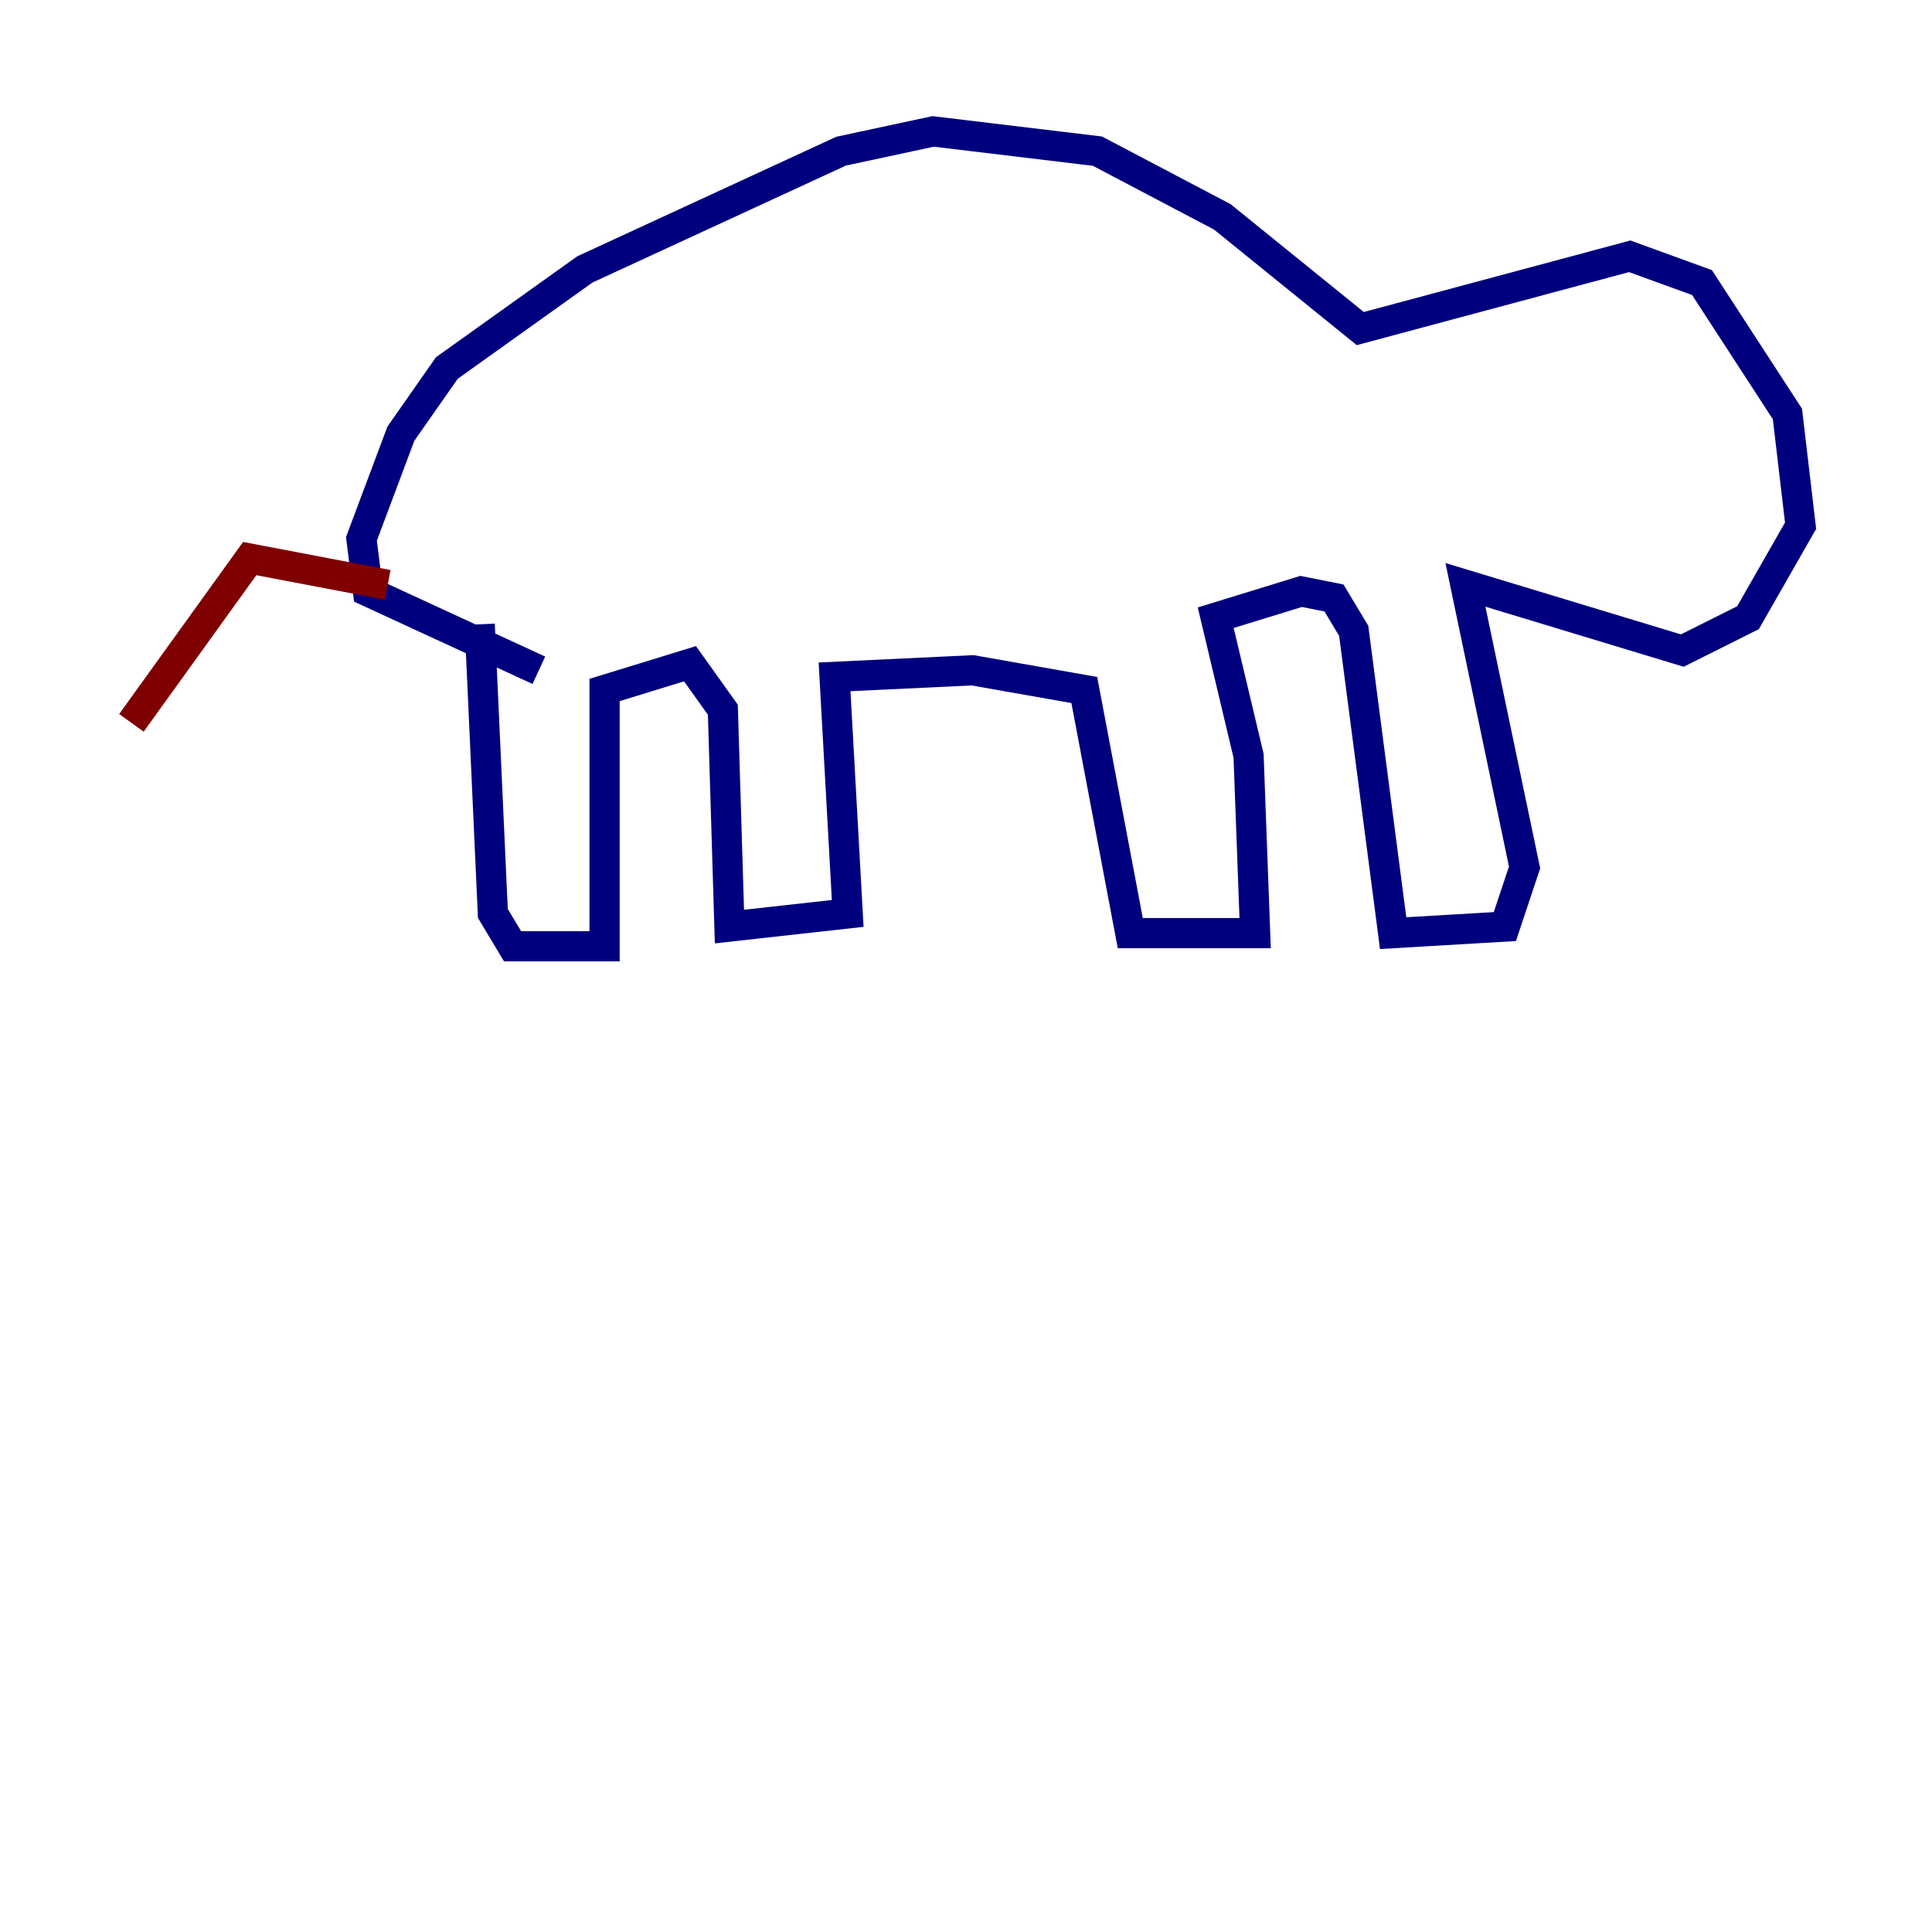 <?xml version="1.0" encoding="utf-8" ?>
<svg baseProfile="tiny" height="128" version="1.2" viewBox="0,0,128,128" width="128" xmlns="http://www.w3.org/2000/svg" xmlns:ev="http://www.w3.org/2001/xml-events" xmlns:xlink="http://www.w3.org/1999/xlink"><defs /><polyline fill="none" points="31.782,41.361 32.653,60.517 33.959,62.694 40.054,62.694 40.054,45.714 45.714,43.973 47.891,47.02 48.327,61.388 56.163,60.517 55.292,44.843 64.435,44.408 71.837,45.714 74.884,61.823 83.156,61.823 82.721,50.068 80.544,40.925 86.204,39.184 88.381,39.619 89.687,41.796 92.299,61.823 99.701,61.388 101.007,57.469 97.088,38.748 111.456,43.102 115.809,40.925 119.293,34.83 118.422,27.429 112.762,18.721 107.973,16.98 90.122,21.769 80.98,14.367 72.707,10.014 61.823,8.707 55.728,10.014 38.748,17.85 29.605,24.381 26.558,28.735 23.946,35.701 24.381,39.184 35.701,44.408" stroke="#00007f" stroke-width="2" /><polyline fill="none" points="25.687,38.748 16.544,37.007 8.707,47.891" stroke="#7f0000" stroke-width="2" /></svg>